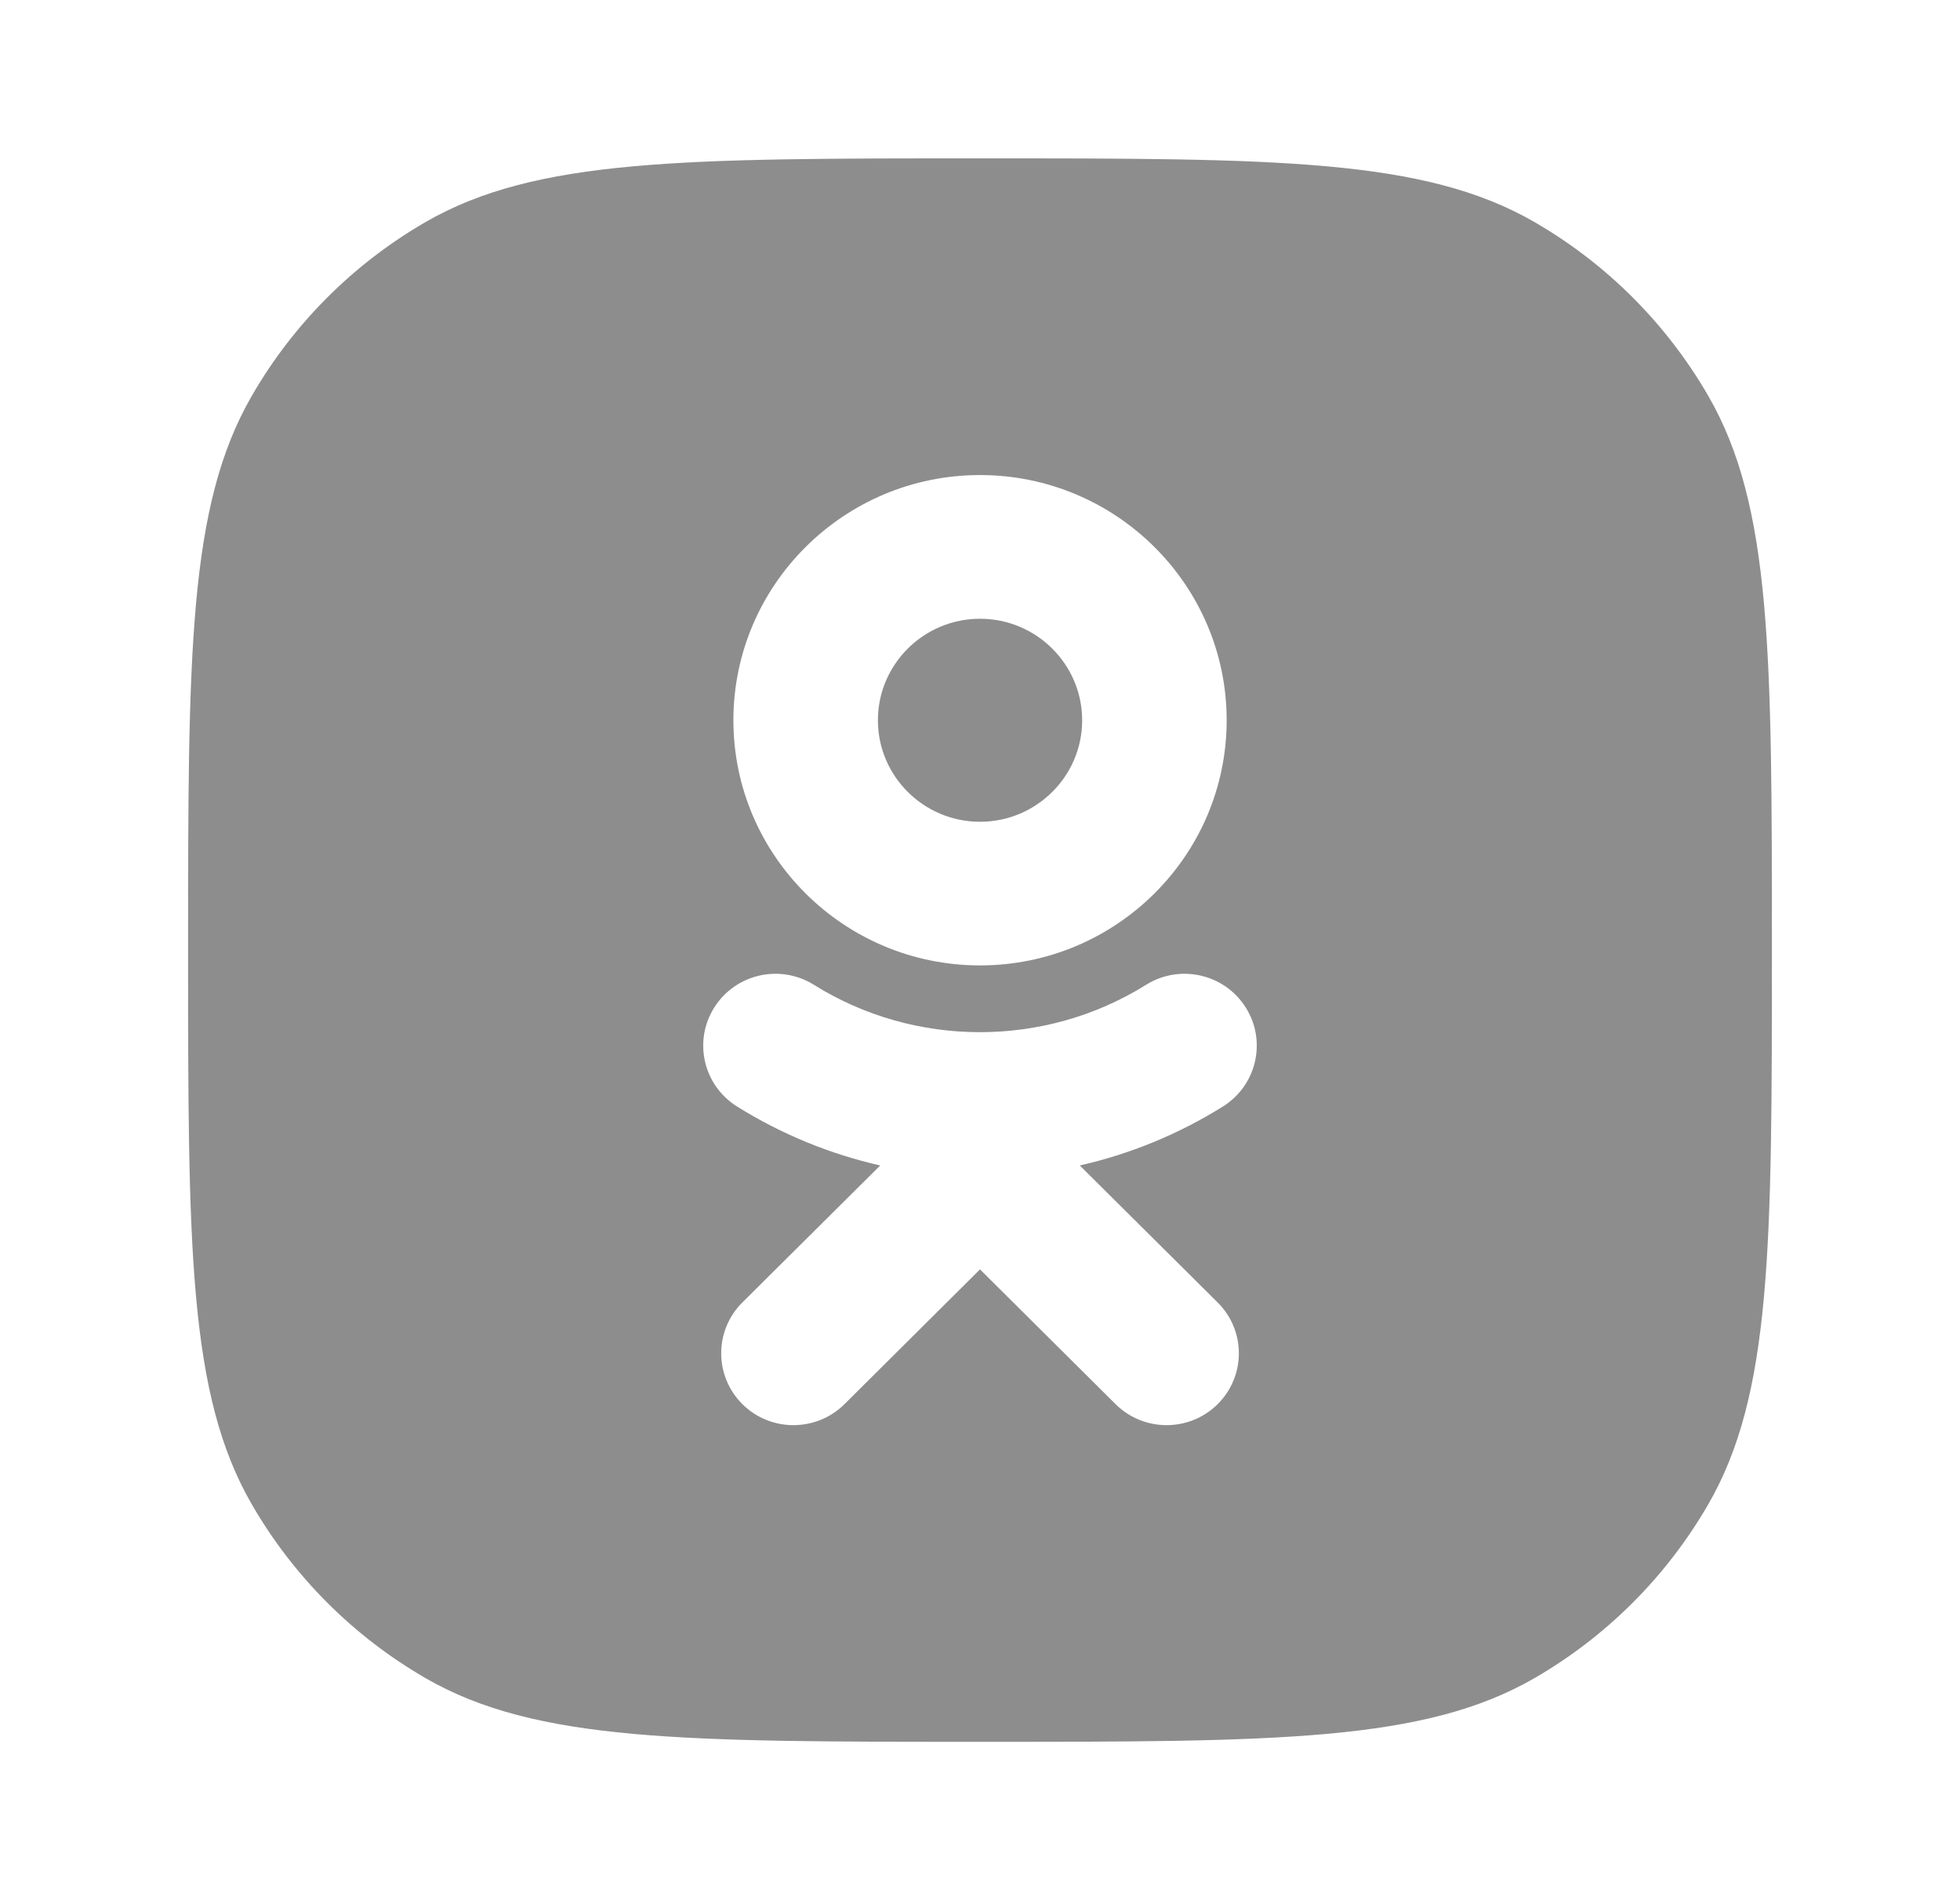 <svg width="33" height="32" viewBox="0 0 33 32" fill="none" xmlns="http://www.w3.org/2000/svg">
<path fill-rule="evenodd" clip-rule="evenodd" d="M4.239 6.667C3.167 8.523 3.167 11.015 3.167 16C3.167 20.985 3.167 23.477 4.239 25.333C4.941 26.549 5.951 27.559 7.167 28.262C9.023 29.333 11.515 29.333 16.5 29.333C21.485 29.333 23.977 29.333 25.833 28.262C27.05 27.559 28.059 26.549 28.762 25.333C29.833 23.477 29.833 20.985 29.833 16C29.833 11.015 29.833 8.523 28.762 6.667C28.059 5.451 27.05 4.441 25.833 3.738C23.977 2.667 21.485 2.667 16.5 2.667C11.515 2.667 9.023 2.667 7.167 3.738C5.951 4.441 4.941 5.451 4.239 6.667ZM18.22 12.13C18.22 11.187 17.448 10.42 16.5 10.42C15.553 10.42 14.781 11.187 14.781 12.13C14.781 13.072 15.553 13.839 16.5 13.839C17.448 13.839 18.22 13.072 18.22 12.13ZM20.653 12.13C20.653 14.406 18.791 16.258 16.5 16.258C14.21 16.258 12.348 14.406 12.348 12.13C12.348 9.852 14.21 8 16.5 8C18.791 8 20.653 9.852 20.653 12.13ZM20.591 18.633C19.841 19.102 19.026 19.435 18.18 19.627L20.502 21.935C20.977 22.407 20.977 23.173 20.502 23.646C20.027 24.118 19.256 24.118 18.782 23.646L16.5 21.377L14.219 23.646C13.982 23.882 13.67 24 13.358 24C13.047 24 12.736 23.882 12.499 23.646C12.024 23.173 12.024 22.407 12.498 21.935L14.82 19.627C13.974 19.435 13.159 19.102 12.408 18.633C11.84 18.277 11.669 17.531 12.027 16.965C12.385 16.399 13.135 16.229 13.704 16.585C15.404 17.648 17.595 17.648 19.295 16.585C19.865 16.229 20.615 16.399 20.973 16.965C21.331 17.53 21.16 18.277 20.591 18.633Z" fill="#1D1D1D" fill-opacity="0.5"/>
</svg>
